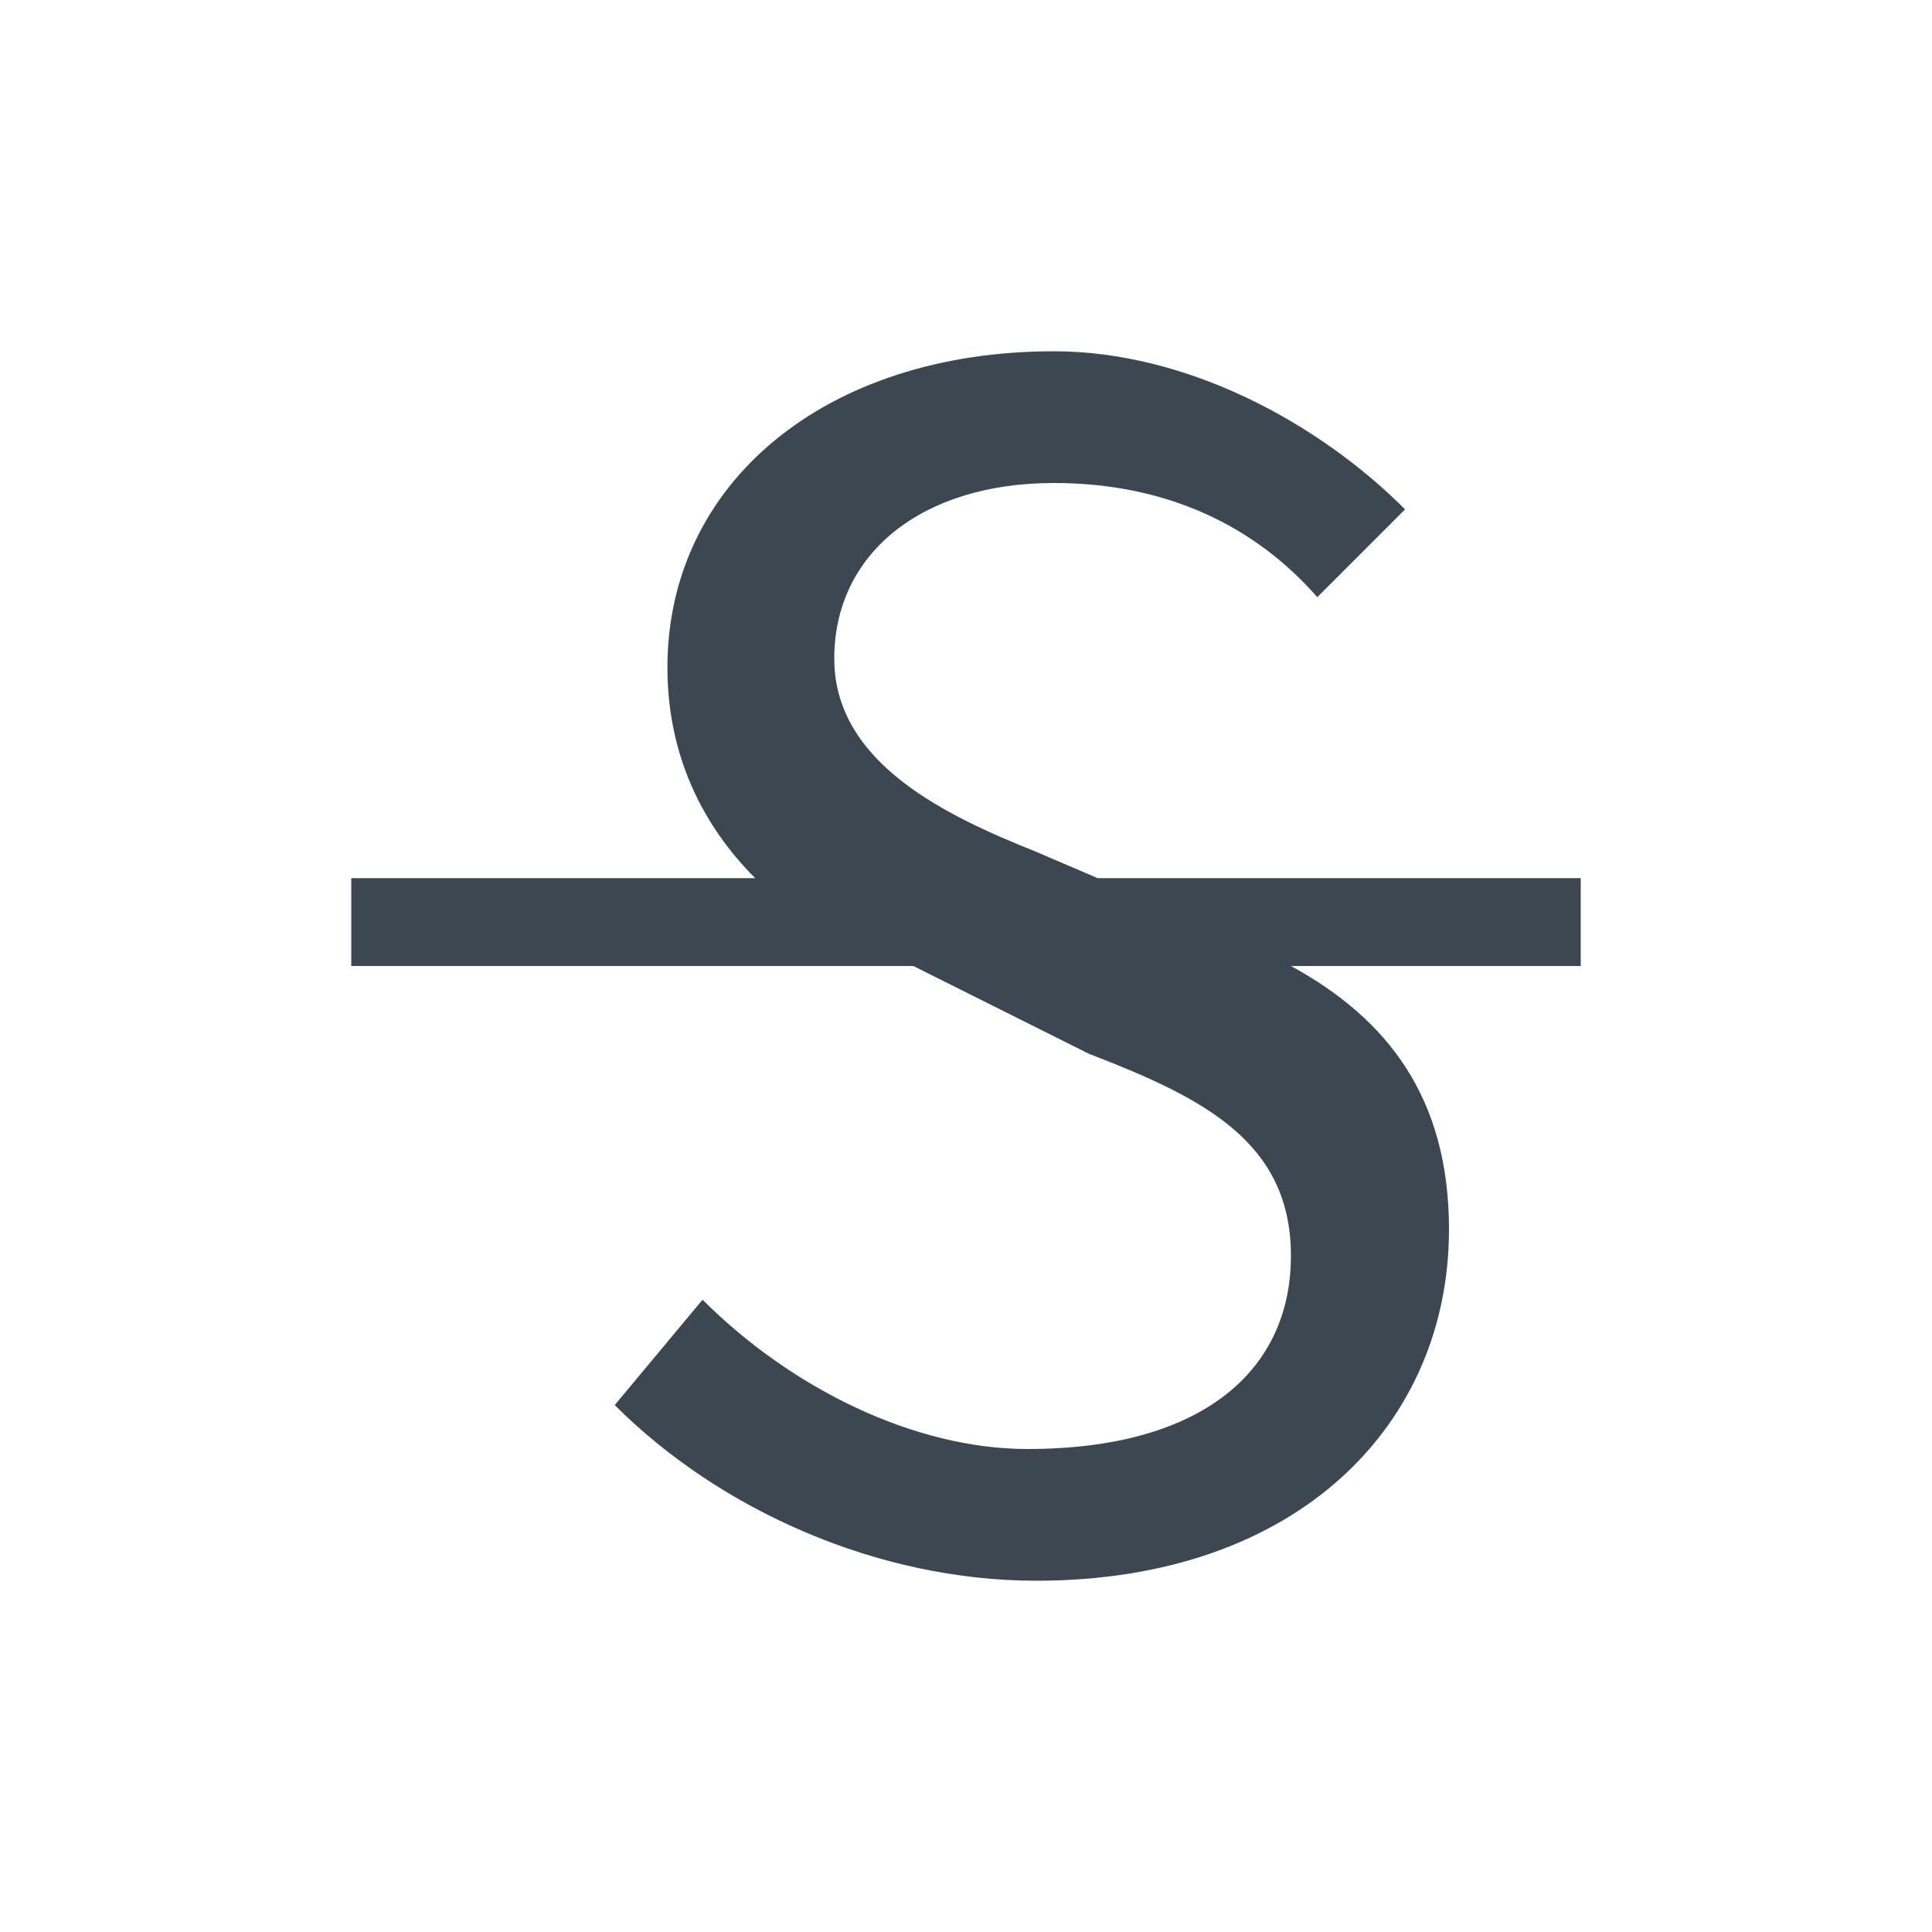 <svg width="22" height="22" xmlns="http://www.w3.org/2000/svg"><path d="M10.2 11h.2l2 1c1.3.5 2.3 1 2.3 2.3 0 1.3-1 2.2-3 2.2-1.3 0-2.7-.7-3.7-1.7L7 16c1.2 1.2 3 2 4.8 2 3 0 4.7-1.8 4.7-4 0-1.5-.7-2.4-1.8-3H18v-1h-5.5l-.7-.3c-1-.4-2.3-1-2.3-2.2 0-1.2 1-2 2.5-2 1.3 0 2.3.5 3 1.3l1-1c-1-1-2.5-1.8-4-1.8-2.6 0-4.4 1.5-4.4 3.6 0 1 .4 1.8 1 2.4H4v1h6.2z" fill="#3D4752" fill-rule="evenodd"/></svg>